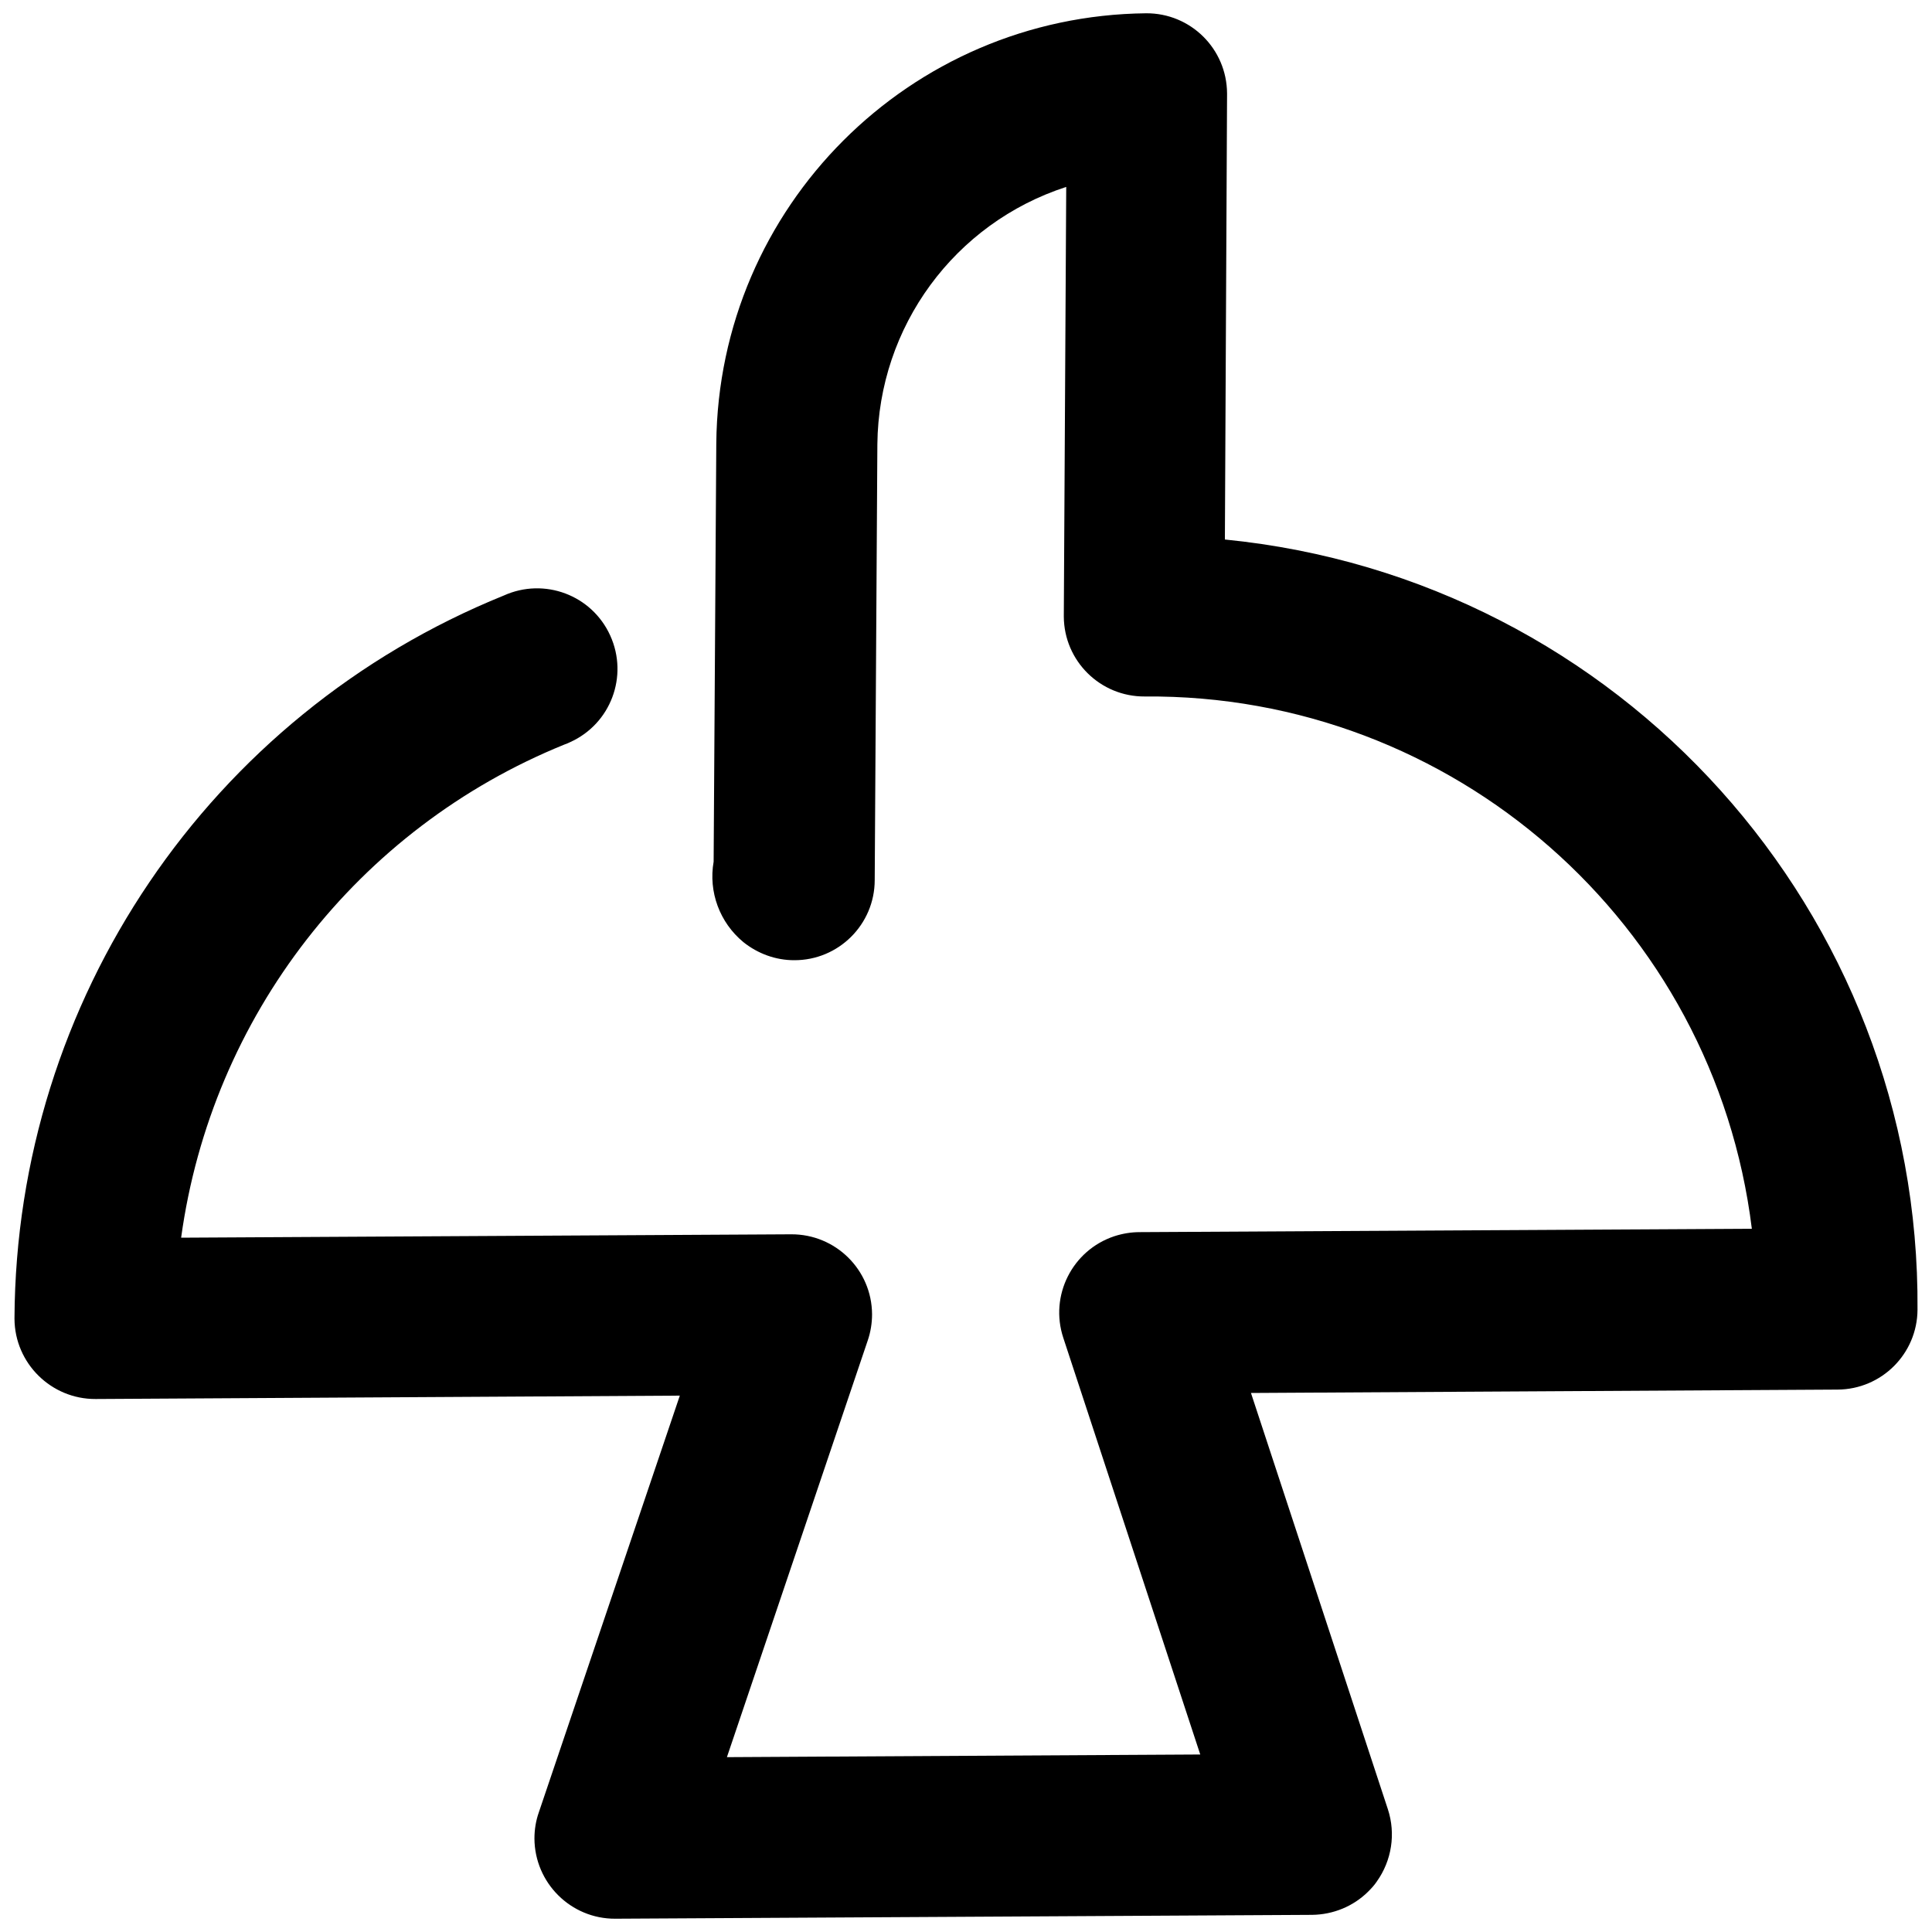 <?xml version="1.0" encoding="utf-8"?>
<!-- Generator: Adobe Illustrator 22.0.1, SVG Export Plug-In . SVG Version: 6.00 Build 0)  -->
<svg version="1.1" id="Слой_1" xmlns="http://www.w3.org/2000/svg" xmlns:xlink="http://www.w3.org/1999/xlink" x="0px" y="0px"
	 viewBox="0 0 800 800" style="enable-background:new 0 0 800 800;" xml:space="preserve">
<path d="M474.6,5.5C493,5.4,508,20.2,508.1,38.7c0,0.1,0,0.2,0,0.4l-0.9,184.3c163.7,16.2,288,154.5,286.8,318.9
	c-0.1,18.3-14.9,33-33.1,33.1L518,576.8l56.7,172.4c3.3,10.1,1.6,21.2-4.6,29.9c-1,1.5-2.2,2.8-3.5,4.1c-6.2,6.2-14.6,9.6-23.3,9.7
	l-288.5,1.6c-18.4,0.1-33.4-14.8-33.5-33.2c0-3.7,0.6-7.4,1.8-10.8l58.4-172.6l-241.9,1.4C21.2,579.4,6.1,564.5,6,546.1
	c0-0.1,0-0.2,0-0.4C6.7,414.2,86.6,296,208.6,246.6c16.8-7.6,36.5-0.2,44.1,16.6s0.2,36.5-16.6,44.1c-0.8,0.4-1.6,0.7-2.4,1
	C148.1,343,87.6,420.9,75,512.5l252.6-1.4c18.4-0.1,33.4,14.7,33.5,33.1c0,3.7-0.6,7.4-1.8,10.9l-58.3,172.5l196-1.1l-56.7-172.5
	c-5.8-17.5,3.7-36.3,21.1-42.1c3.4-1.1,6.9-1.7,10.5-1.7l253.5-1.4C709.8,382.2,601.6,287.3,474,288.4
	c-18.4,0.1-33.4-14.7-33.5-33.1c0-0.1,0-0.2,0-0.4l1-177.5c-46.3,15-77.7,57.9-78.2,106.5l-1.1,180.5c0,18.4-15,33.3-33.4,33.2
	c-7.6,0-15-2.7-21-7.5c-9.8-8.1-14.5-20.8-12.3-33.3l1.1-173.2C297.5,85.7,376.6,6.5,474.6,5.5z"/>
</svg>
